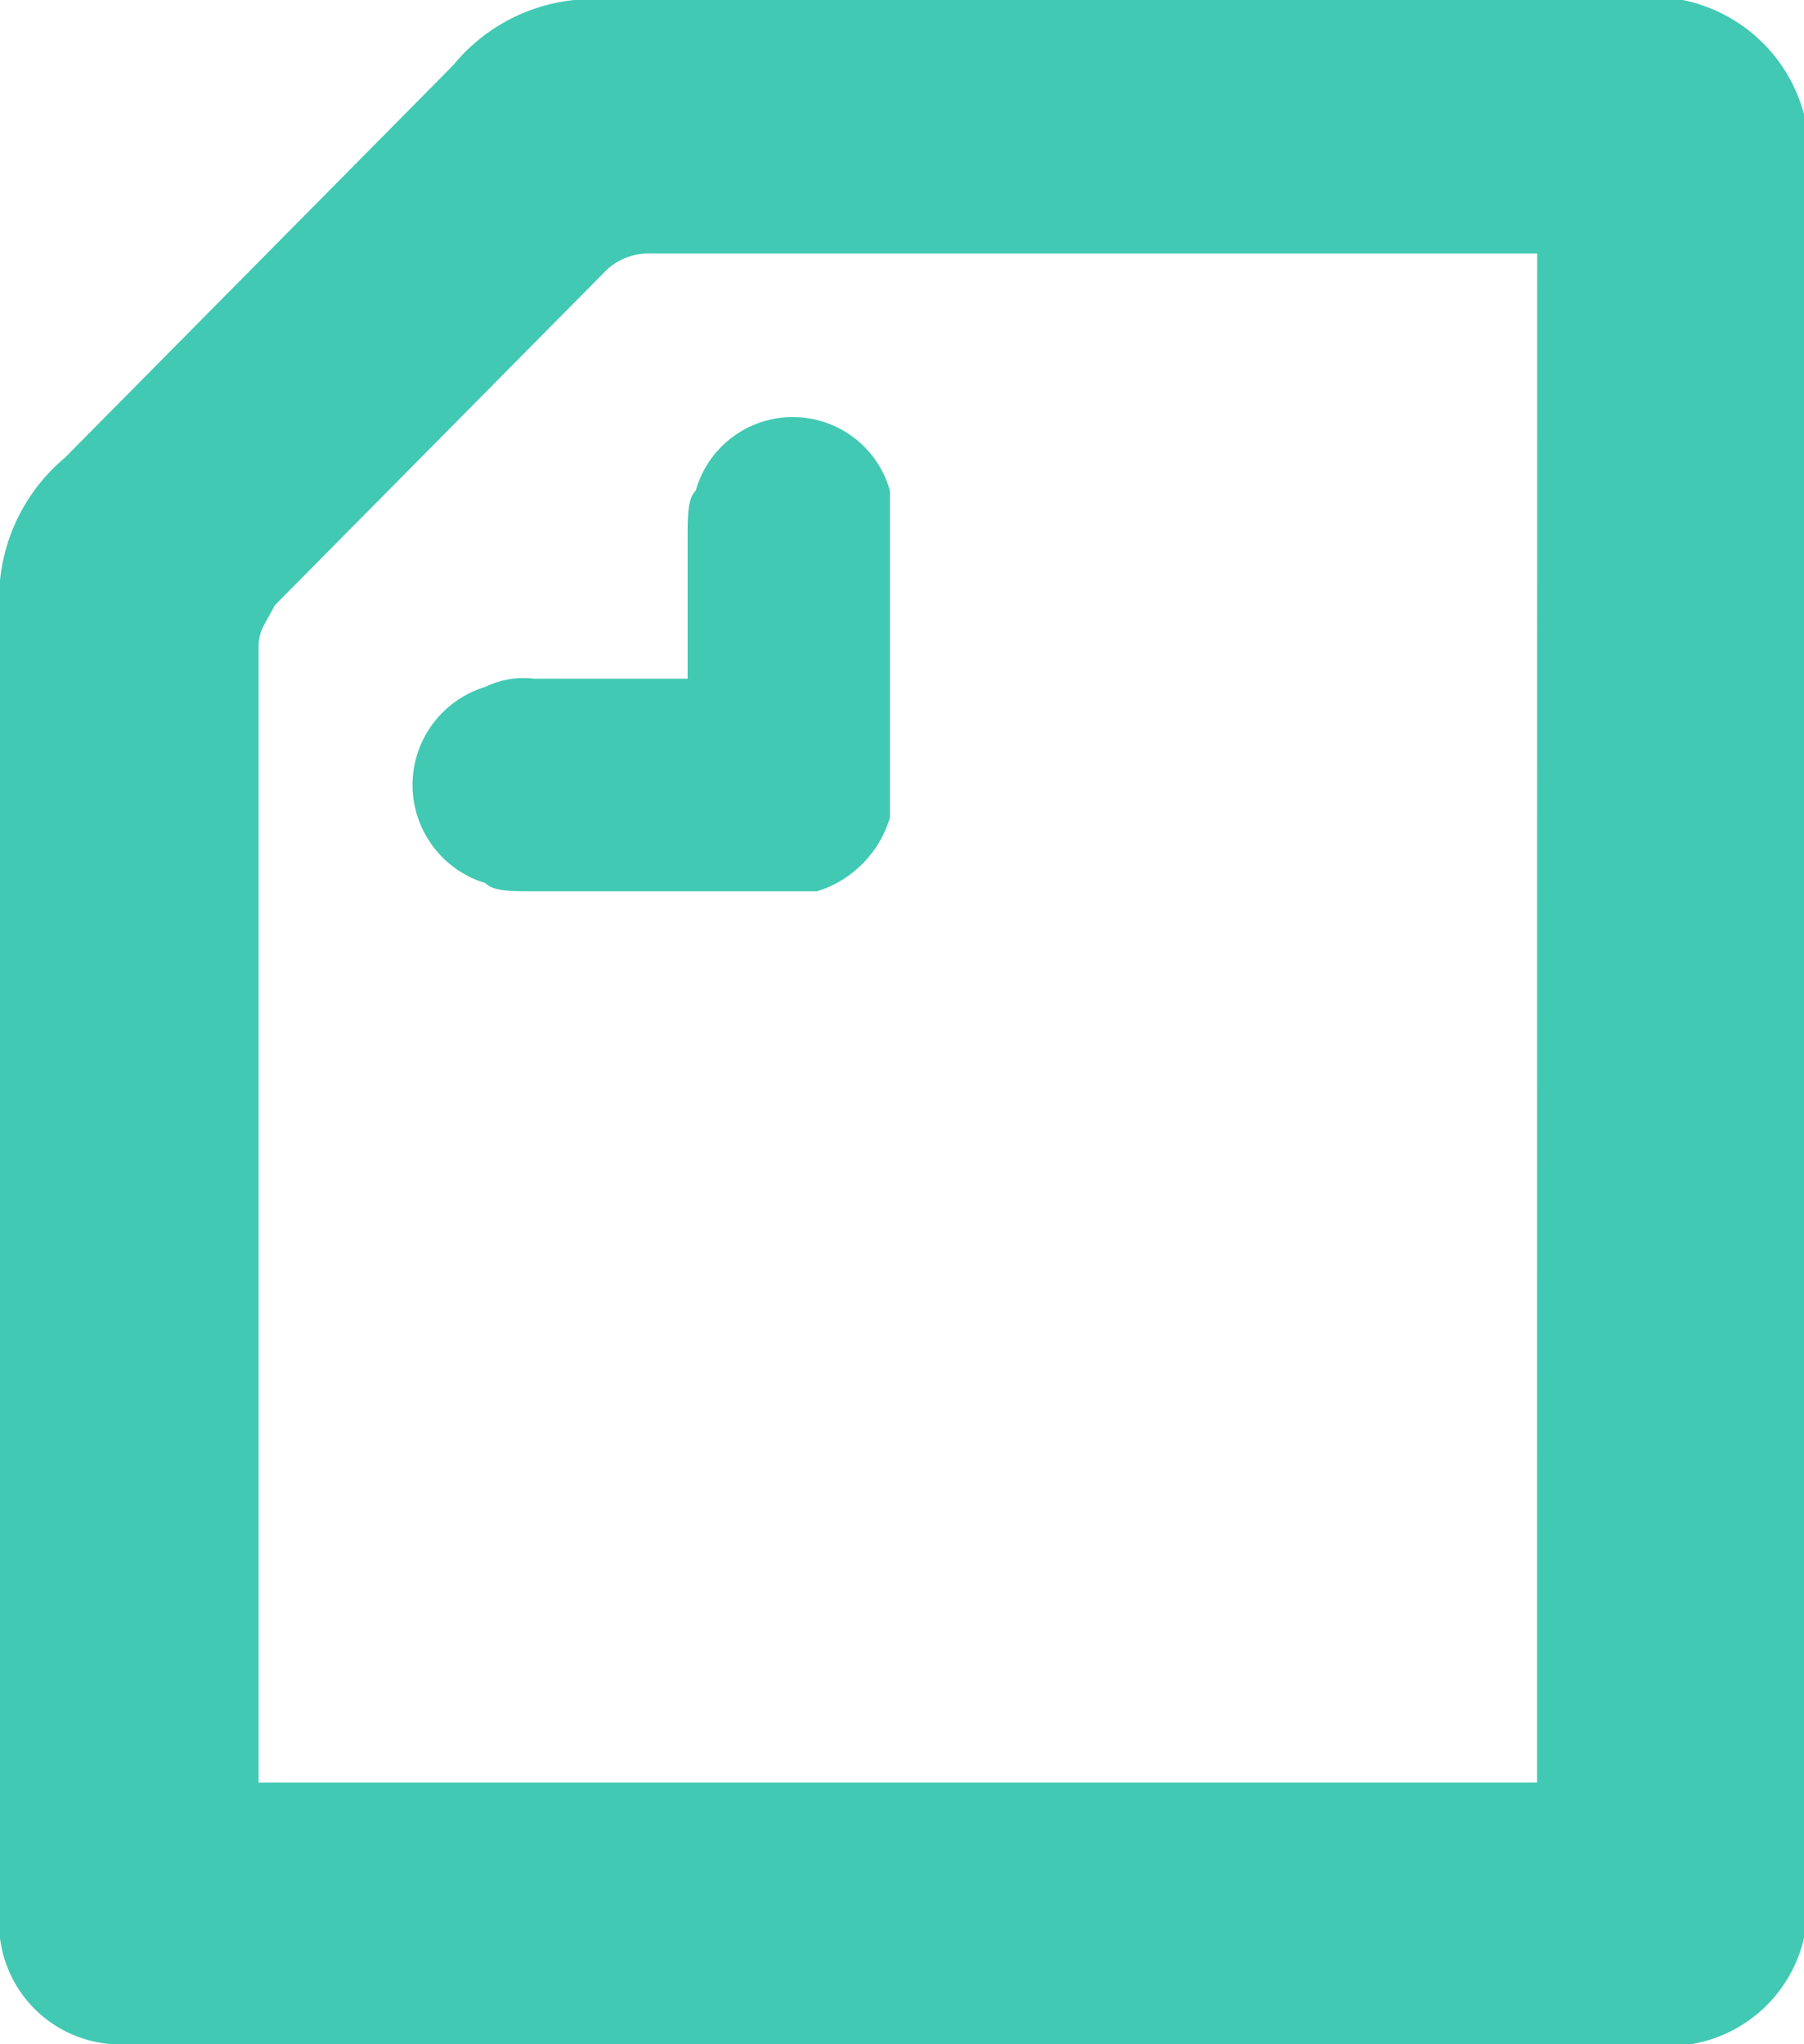 <svg xmlns="http://www.w3.org/2000/svg" width="30" height="34"><path d="M11.435 11.56V8.976c0-.408 0-.68.135-.816a1.677 1.677 0 013.229 0v5.44a1.829 1.829 0 01-1.211 1.224H8.879c-.4 0-.673 0-.807-.136a1.705 1.705 0 010-3.264 1.443 1.443 0 01.807-.136h2.556zm14.126 18.088H4.3v-18.9c0-.272.135-.408.269-.68l5.521-5.58a1.022 1.022 0 01.673-.272h14.8zM27.982 0H9.552a3 3 0 00-2.018 1.088L1.076 7.616A3.054 3.054 0 000 9.656v22.576A2.018 2.018 0 001.883 34h26.234A2.316 2.316 0 0030 32.232V1.9A2.629 2.629 0 0027.982 0z" fill="#41c9b4" fill-rule="evenodd"/></svg>